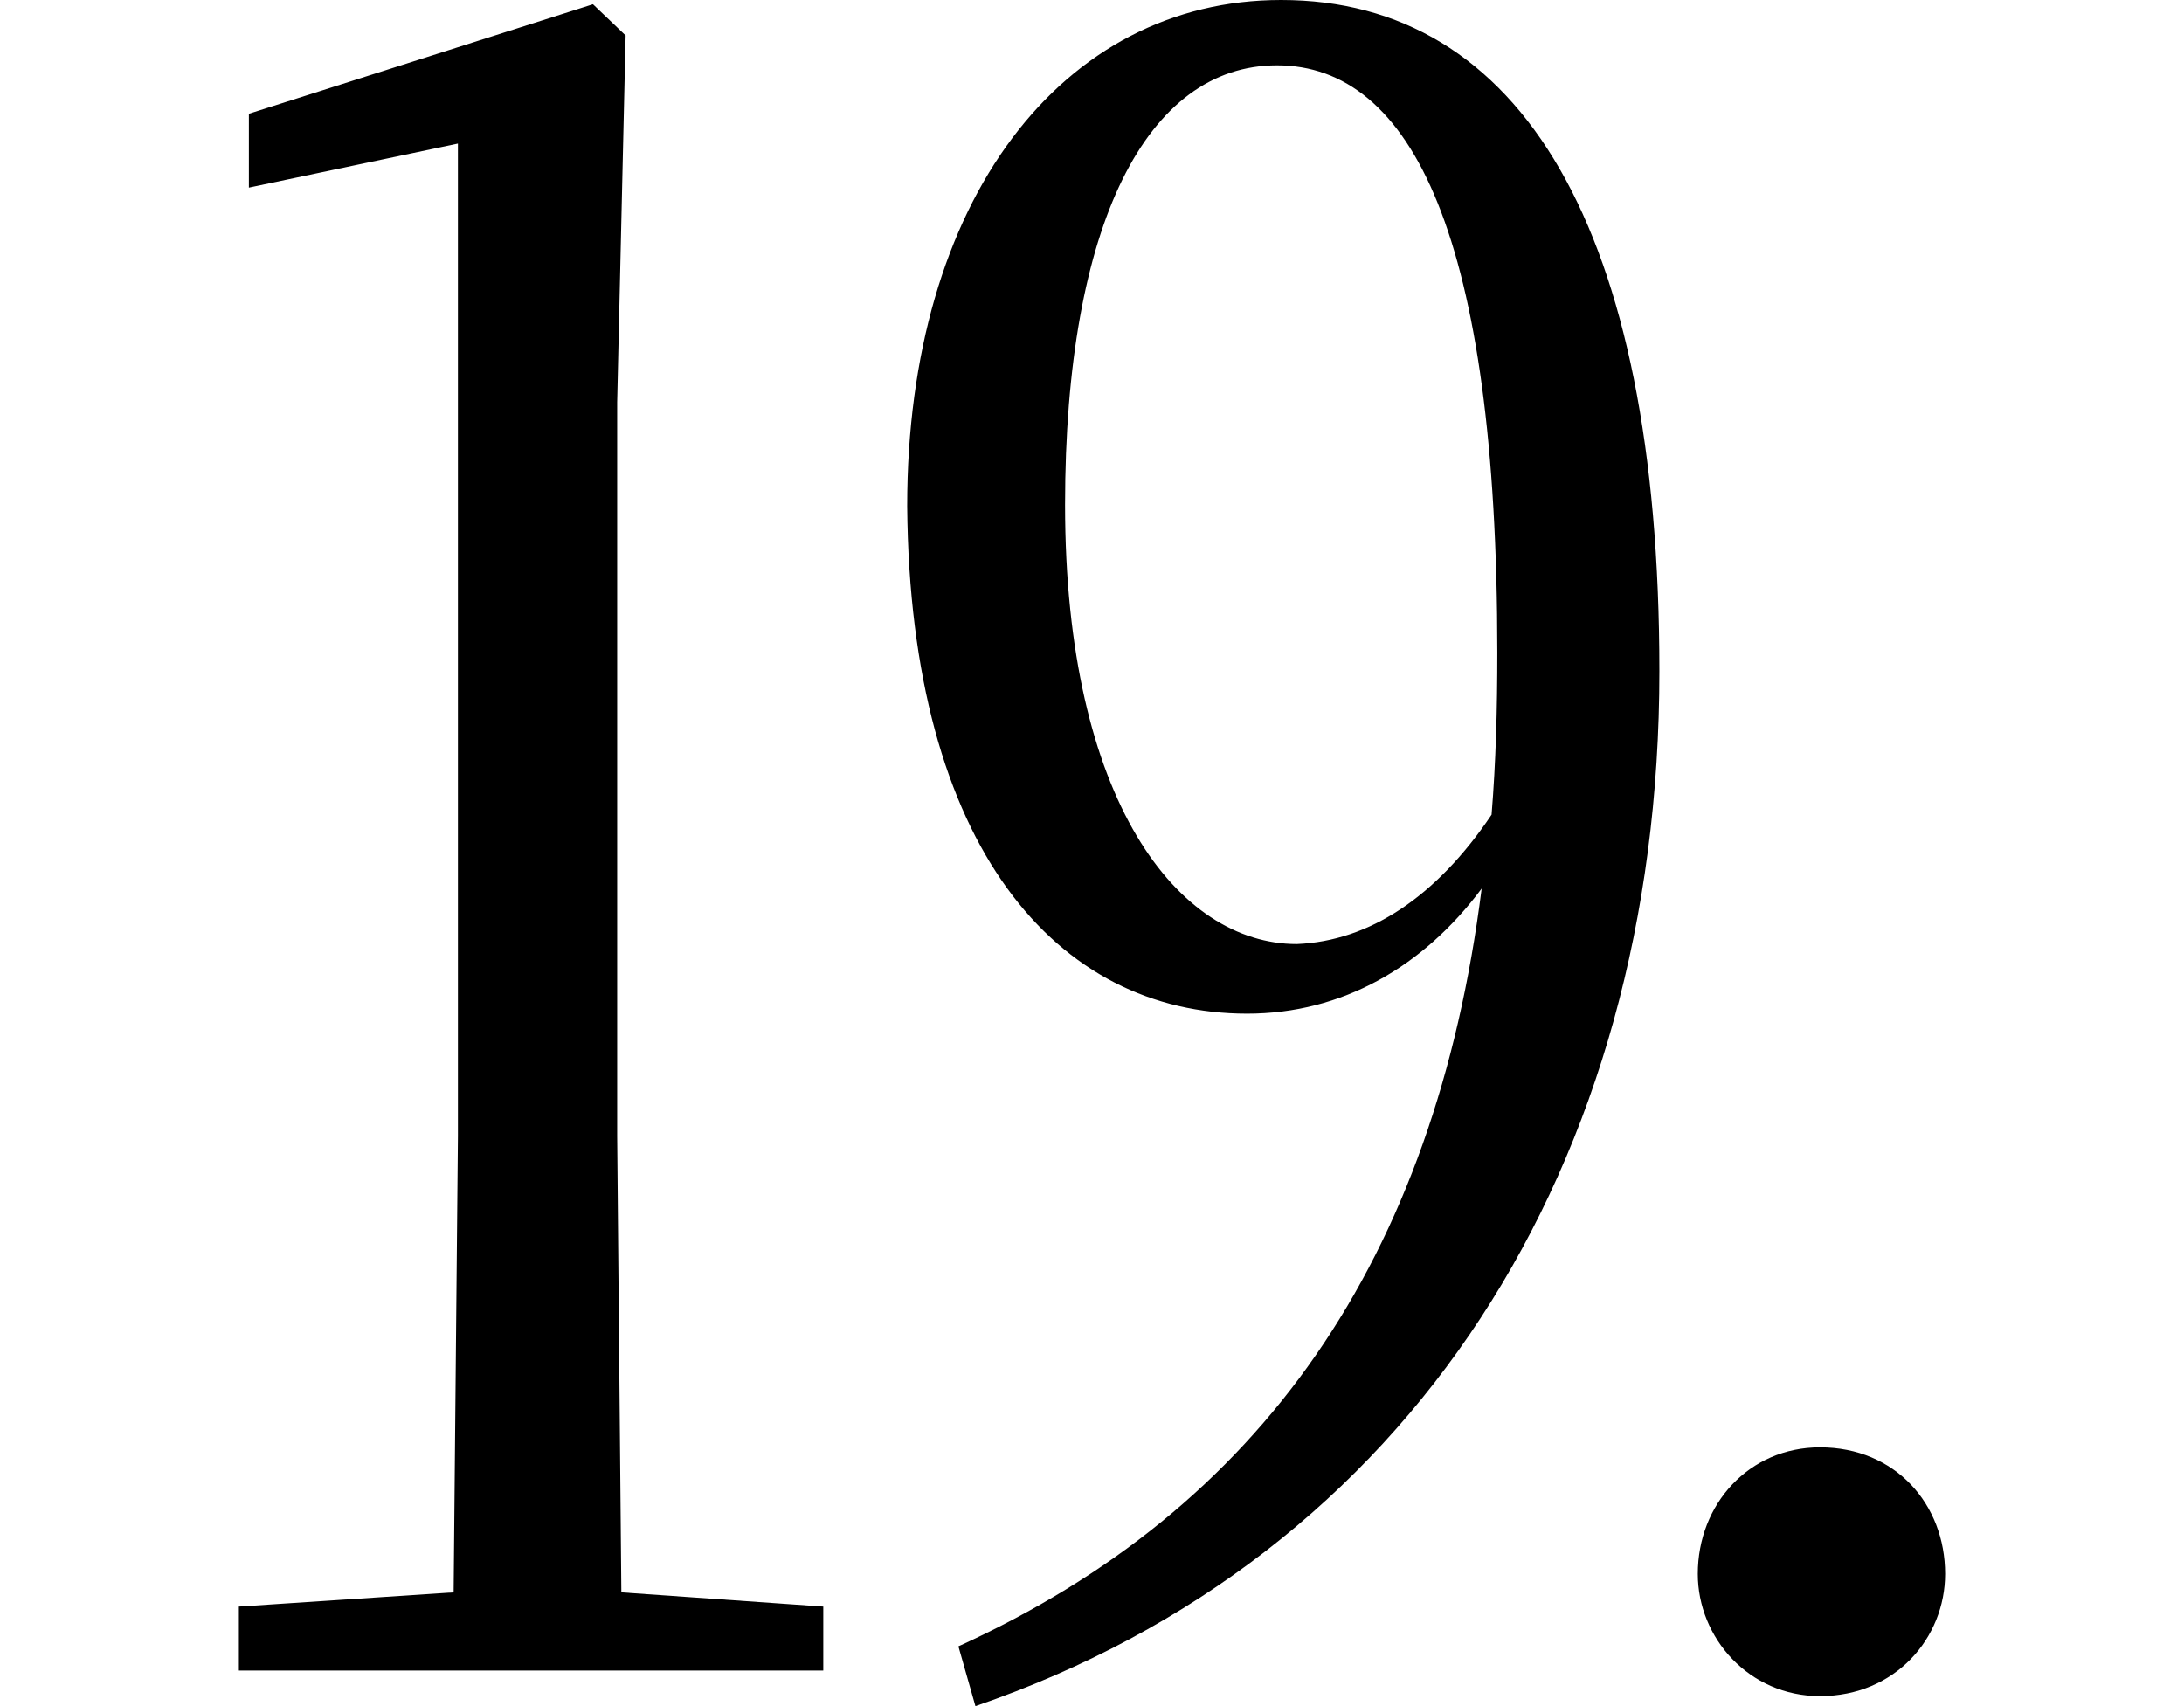 <svg height="18.75" viewBox="0 0 24 18.75" width="24" xmlns="http://www.w3.org/2000/svg">
<path d="M19.984,-0.281 C20.812,-0.281 21.359,0.359 21.359,1.062 C21.359,1.828 20.812,2.453 19.984,2.453 C19.203,2.453 18.641,1.828 18.641,1.062 C18.641,0.359 19.203,-0.281 19.984,-0.281 Z M10.703,-0.391 C15.484,1.25 18.219,5.547 18.219,10.984 C18.219,15.859 16.688,18.359 14.062,18.359 C11.656,18.359 9.953,16.156 9.953,12.797 C9.984,9.031 11.609,7.219 13.688,7.219 C14.734,7.219 15.625,7.734 16.266,8.594 C15.75,4.516 13.844,1.781 10.516,0.266 Z M16.375,9.406 C15.766,8.5 15.031,8.016 14.234,7.984 C12.938,7.984 11.688,9.547 11.688,12.812 C11.688,15.906 12.594,17.641 14.016,17.641 C15.5,17.641 16.438,15.75 16.438,11.188 C16.438,10.562 16.422,9.984 16.375,9.406 Z M4.969,0 L9.031,0 L9.031,0.703 L6.812,0.859 L6.766,5.875 L6.766,13.938 L6.859,17.969 L6.5,18.312 L2.719,17.109 L2.719,16.297 L5.016,16.781 L5.016,5.875 L4.969,0.859 L2.609,0.703 L2.609,0 Z" transform="translate(0.016, 18.359) scale(1, -1)"/>
</svg>